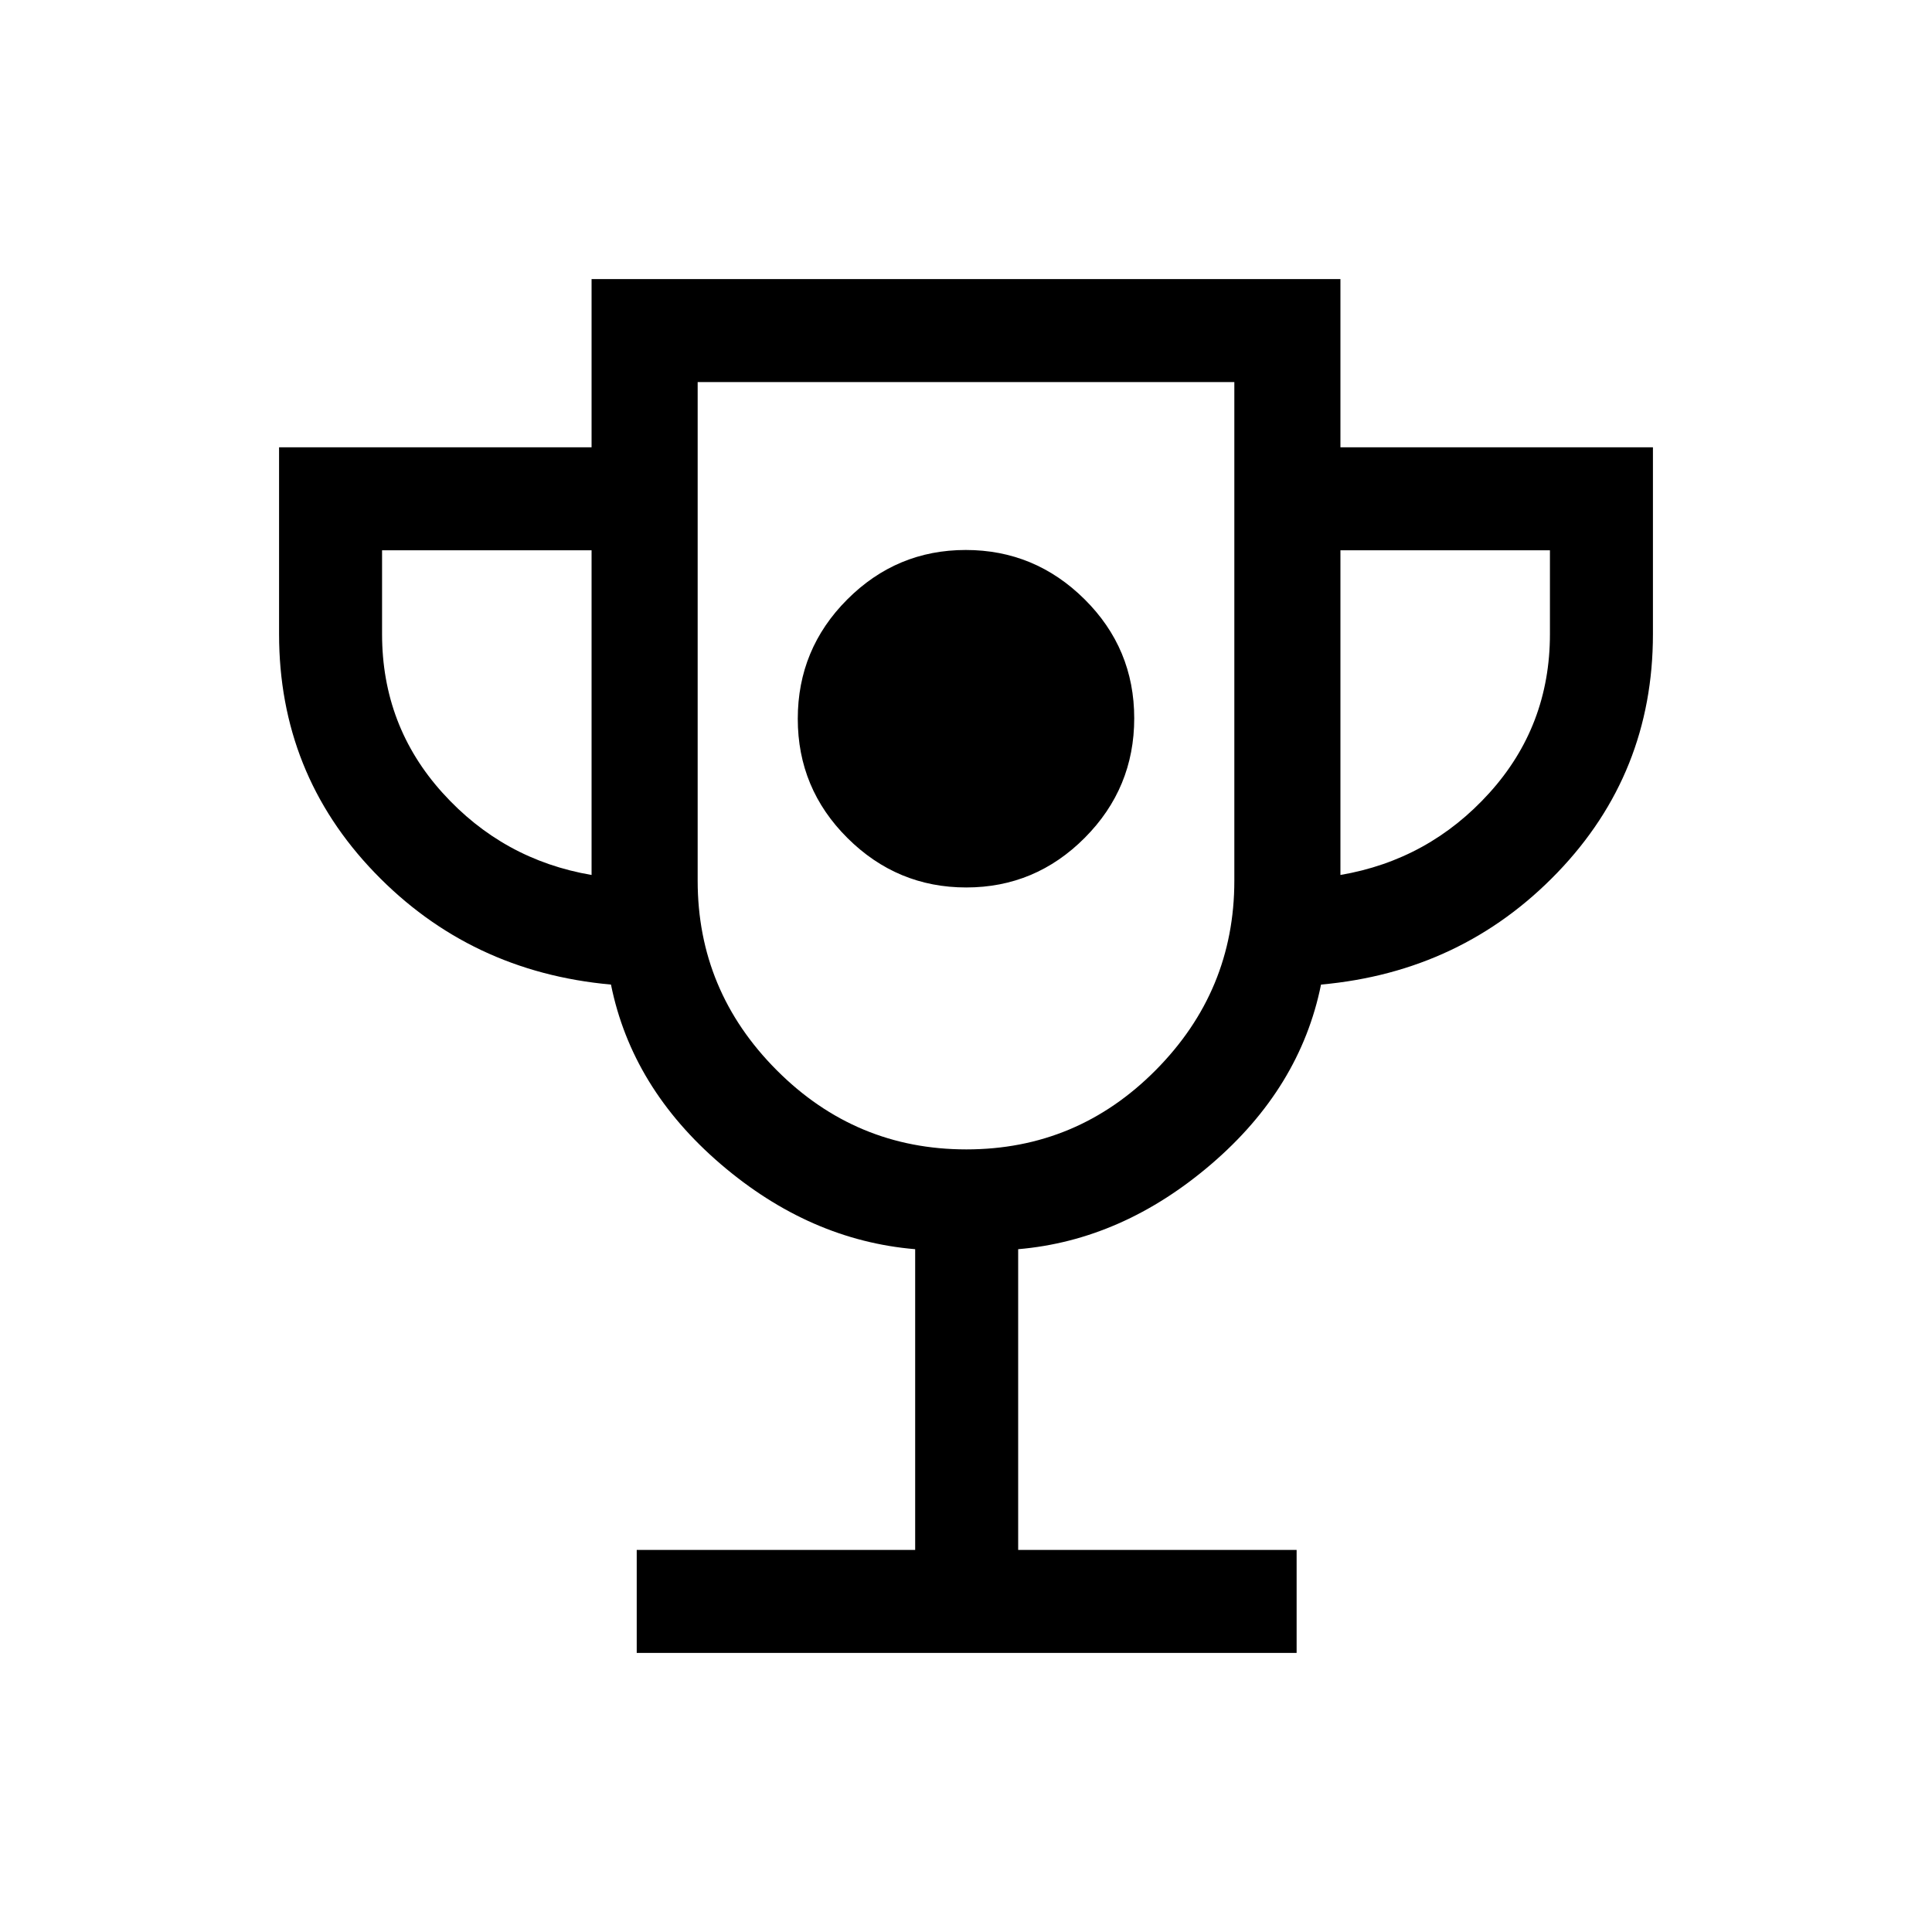 <svg xmlns="http://www.w3.org/2000/svg" height="40" viewBox="0 -960 960 960" width="40"><path d="M480.124-519.026q34.338 0 58.902-24.688t24.564-59.366q0-34.678-24.688-59.158-24.688-24.48-59.026-24.48-34.338 0-58.902 24.604t-24.564 59.282q0 34.678 24.688 59.242t59.026 24.564ZM316.385-138.667v-51.179h138.359v-149.436q-52.436-4.41-96.603-42.257-44.167-37.846-54.551-89.23-69.975-6.308-117.449-55.633-47.474-49.326-47.474-118.521v-92.82h155.282v-83.59h372.102v83.59h155.282v92.82q0 69.195-47.474 118.521-47.474 49.325-117.449 55.633-10.384 51.384-54.551 89.23-44.167 37.847-95.936 42.257v149.436h138.359v51.179H316.385Zm-22.436-386.564v-161.333H189.846v41.641q0 45.615 30.064 78.897 30.064 33.282 74.039 40.795Zm186.232 136.359q55.02 0 94.086-39.378 39.066-39.378 39.066-94.109v-247.795H346.667v247.795q0 54.731 39.247 94.109 39.247 39.378 94.267 39.378Zm185.87-136.359q43.975-7.513 74.039-40.795 30.064-33.282 30.064-78.897v-41.641H666.051v161.333ZM480-579.59Z"/></svg>